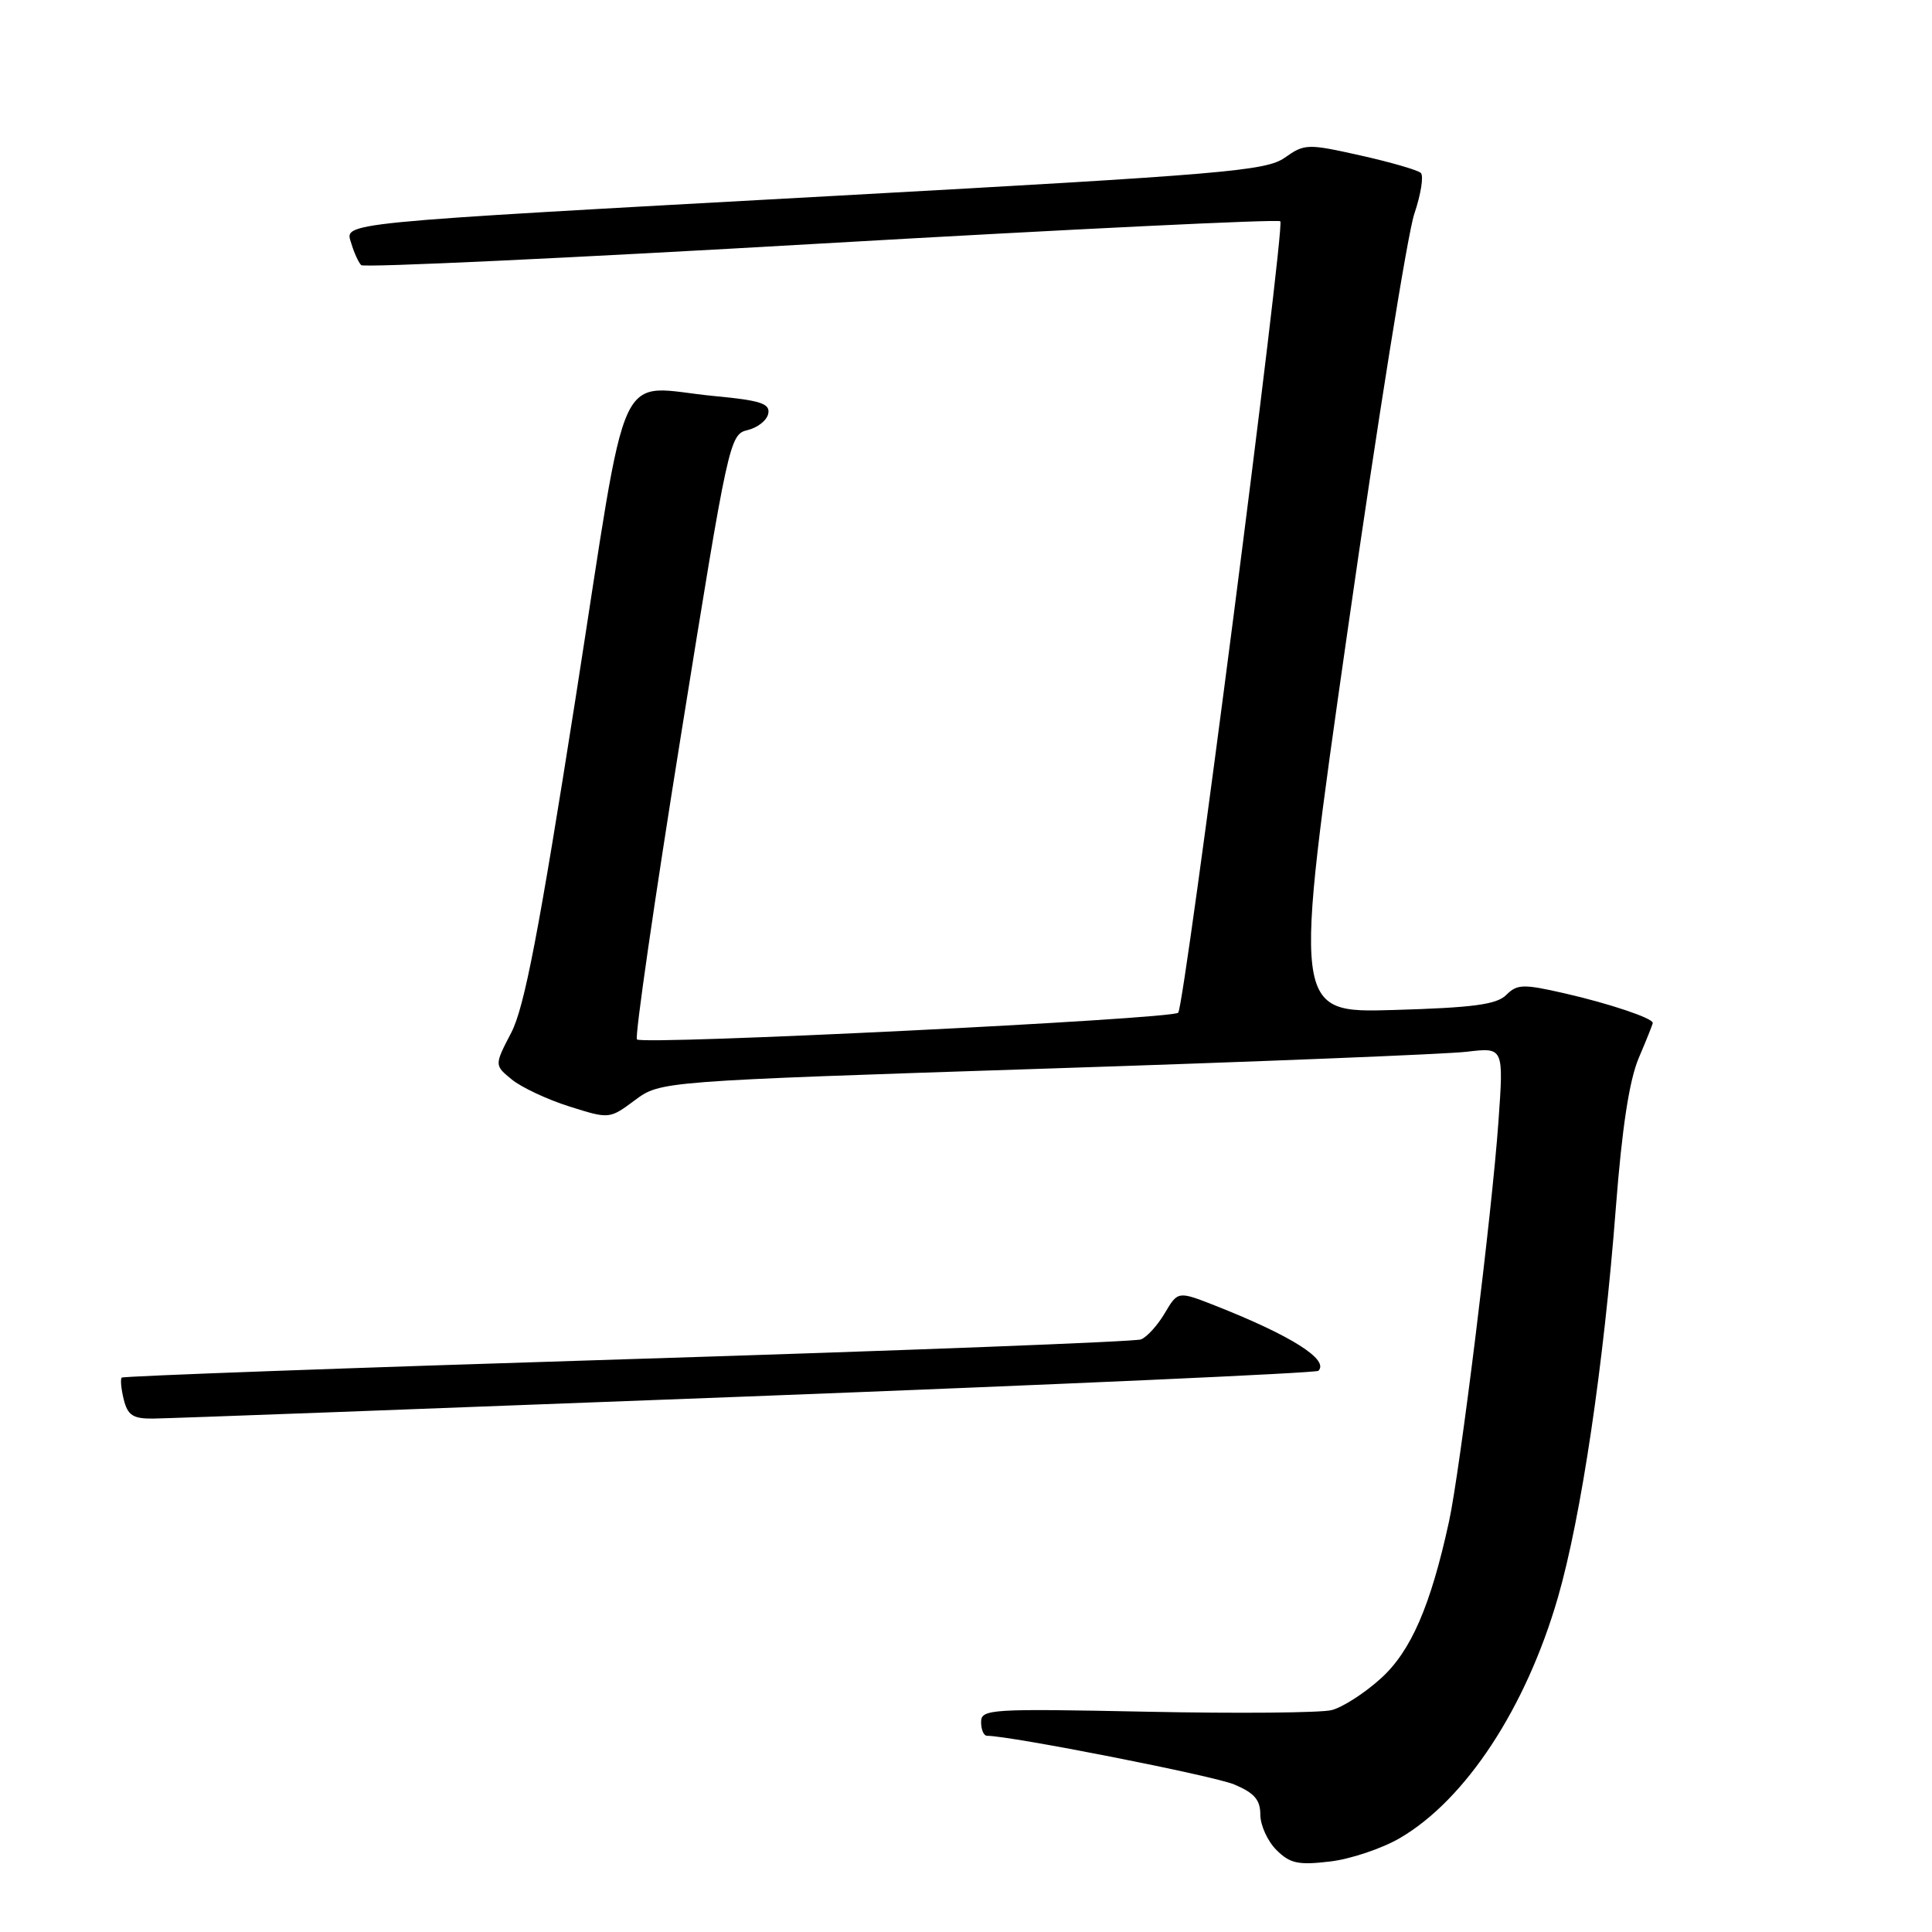 <?xml version="1.0" encoding="UTF-8" standalone="no"?>
<!DOCTYPE svg PUBLIC "-//W3C//DTD SVG 1.1//EN" "http://www.w3.org/Graphics/SVG/1.1/DTD/svg11.dtd" >
<svg xmlns="http://www.w3.org/2000/svg" xmlns:xlink="http://www.w3.org/1999/xlink" version="1.1" viewBox="0 0 256 256">
 <g >
 <path fill="currentColor"
d=" M 185.52 243.54 C 194.24 238.43 202.20 226.29 206.43 211.68 C 209.52 200.98 212.51 180.86 214.11 160.00 C 214.93 149.40 215.89 143.13 217.15 140.17 C 218.17 137.78 219.00 135.70 219.00 135.54 C 219.00 134.91 213.22 132.97 207.35 131.63 C 201.84 130.37 201.04 130.39 199.59 131.83 C 198.32 133.11 195.20 133.52 184.65 133.83 C 171.32 134.22 171.32 134.22 178.55 83.66 C 182.53 55.84 186.51 30.96 187.40 28.35 C 188.28 25.74 188.67 23.30 188.26 22.91 C 187.84 22.53 184.23 21.48 180.23 20.59 C 173.25 19.03 172.86 19.04 170.23 20.90 C 167.75 22.64 162.24 23.11 111.00 25.93 C 43.43 29.65 45.69 29.42 46.57 32.32 C 46.93 33.52 47.51 34.78 47.86 35.13 C 48.21 35.48 75.64 34.19 108.81 32.27 C 141.98 30.36 169.36 29.03 169.65 29.32 C 170.30 29.97 156.98 133.23 156.12 134.19 C 155.36 135.04 85.17 138.50 84.40 137.73 C 84.09 137.43 86.72 119.26 90.24 97.37 C 96.51 58.34 96.68 57.55 99.06 56.99 C 100.40 56.67 101.63 55.69 101.80 54.80 C 102.06 53.48 100.78 53.06 94.77 52.49 C 81.31 51.23 83.46 46.59 76.27 92.50 C 71.42 123.40 69.49 133.48 67.75 136.82 C 65.50 141.15 65.50 141.15 67.83 143.05 C 69.11 144.09 72.54 145.70 75.46 146.62 C 80.75 148.29 80.76 148.28 84.13 145.78 C 87.50 143.27 87.50 143.27 138.50 141.60 C 166.55 140.69 191.69 139.68 194.38 139.36 C 199.25 138.78 199.25 138.78 198.55 148.64 C 197.70 160.68 193.46 194.93 192.00 201.62 C 189.56 212.81 186.95 218.81 182.96 222.41 C 180.81 224.36 177.88 226.24 176.44 226.60 C 175.01 226.96 163.97 227.06 151.92 226.81 C 131.23 226.39 130.00 226.46 130.00 228.18 C 130.00 229.18 130.35 230.00 130.78 230.00 C 133.88 230.00 160.77 235.29 163.54 236.45 C 166.20 237.57 167.00 238.48 167.00 240.45 C 167.00 241.85 167.96 243.96 169.12 245.12 C 170.92 246.92 172.01 247.16 176.23 246.66 C 178.96 246.34 183.15 244.93 185.52 243.54 Z  M 98.84 185.05 C 140.28 183.46 174.41 181.93 174.69 181.64 C 176.16 180.18 171.12 176.99 161.09 173.03 C 156.08 171.06 156.08 171.06 154.34 174.00 C 153.39 175.61 151.97 177.18 151.18 177.48 C 150.40 177.78 119.78 178.96 83.13 180.10 C 46.48 181.24 16.33 182.34 16.13 182.54 C 15.93 182.74 16.05 184.05 16.40 185.45 C 16.92 187.53 17.63 188.00 20.27 187.97 C 22.05 187.96 57.40 186.64 98.84 185.05 Z "/>
</g>
</svg>